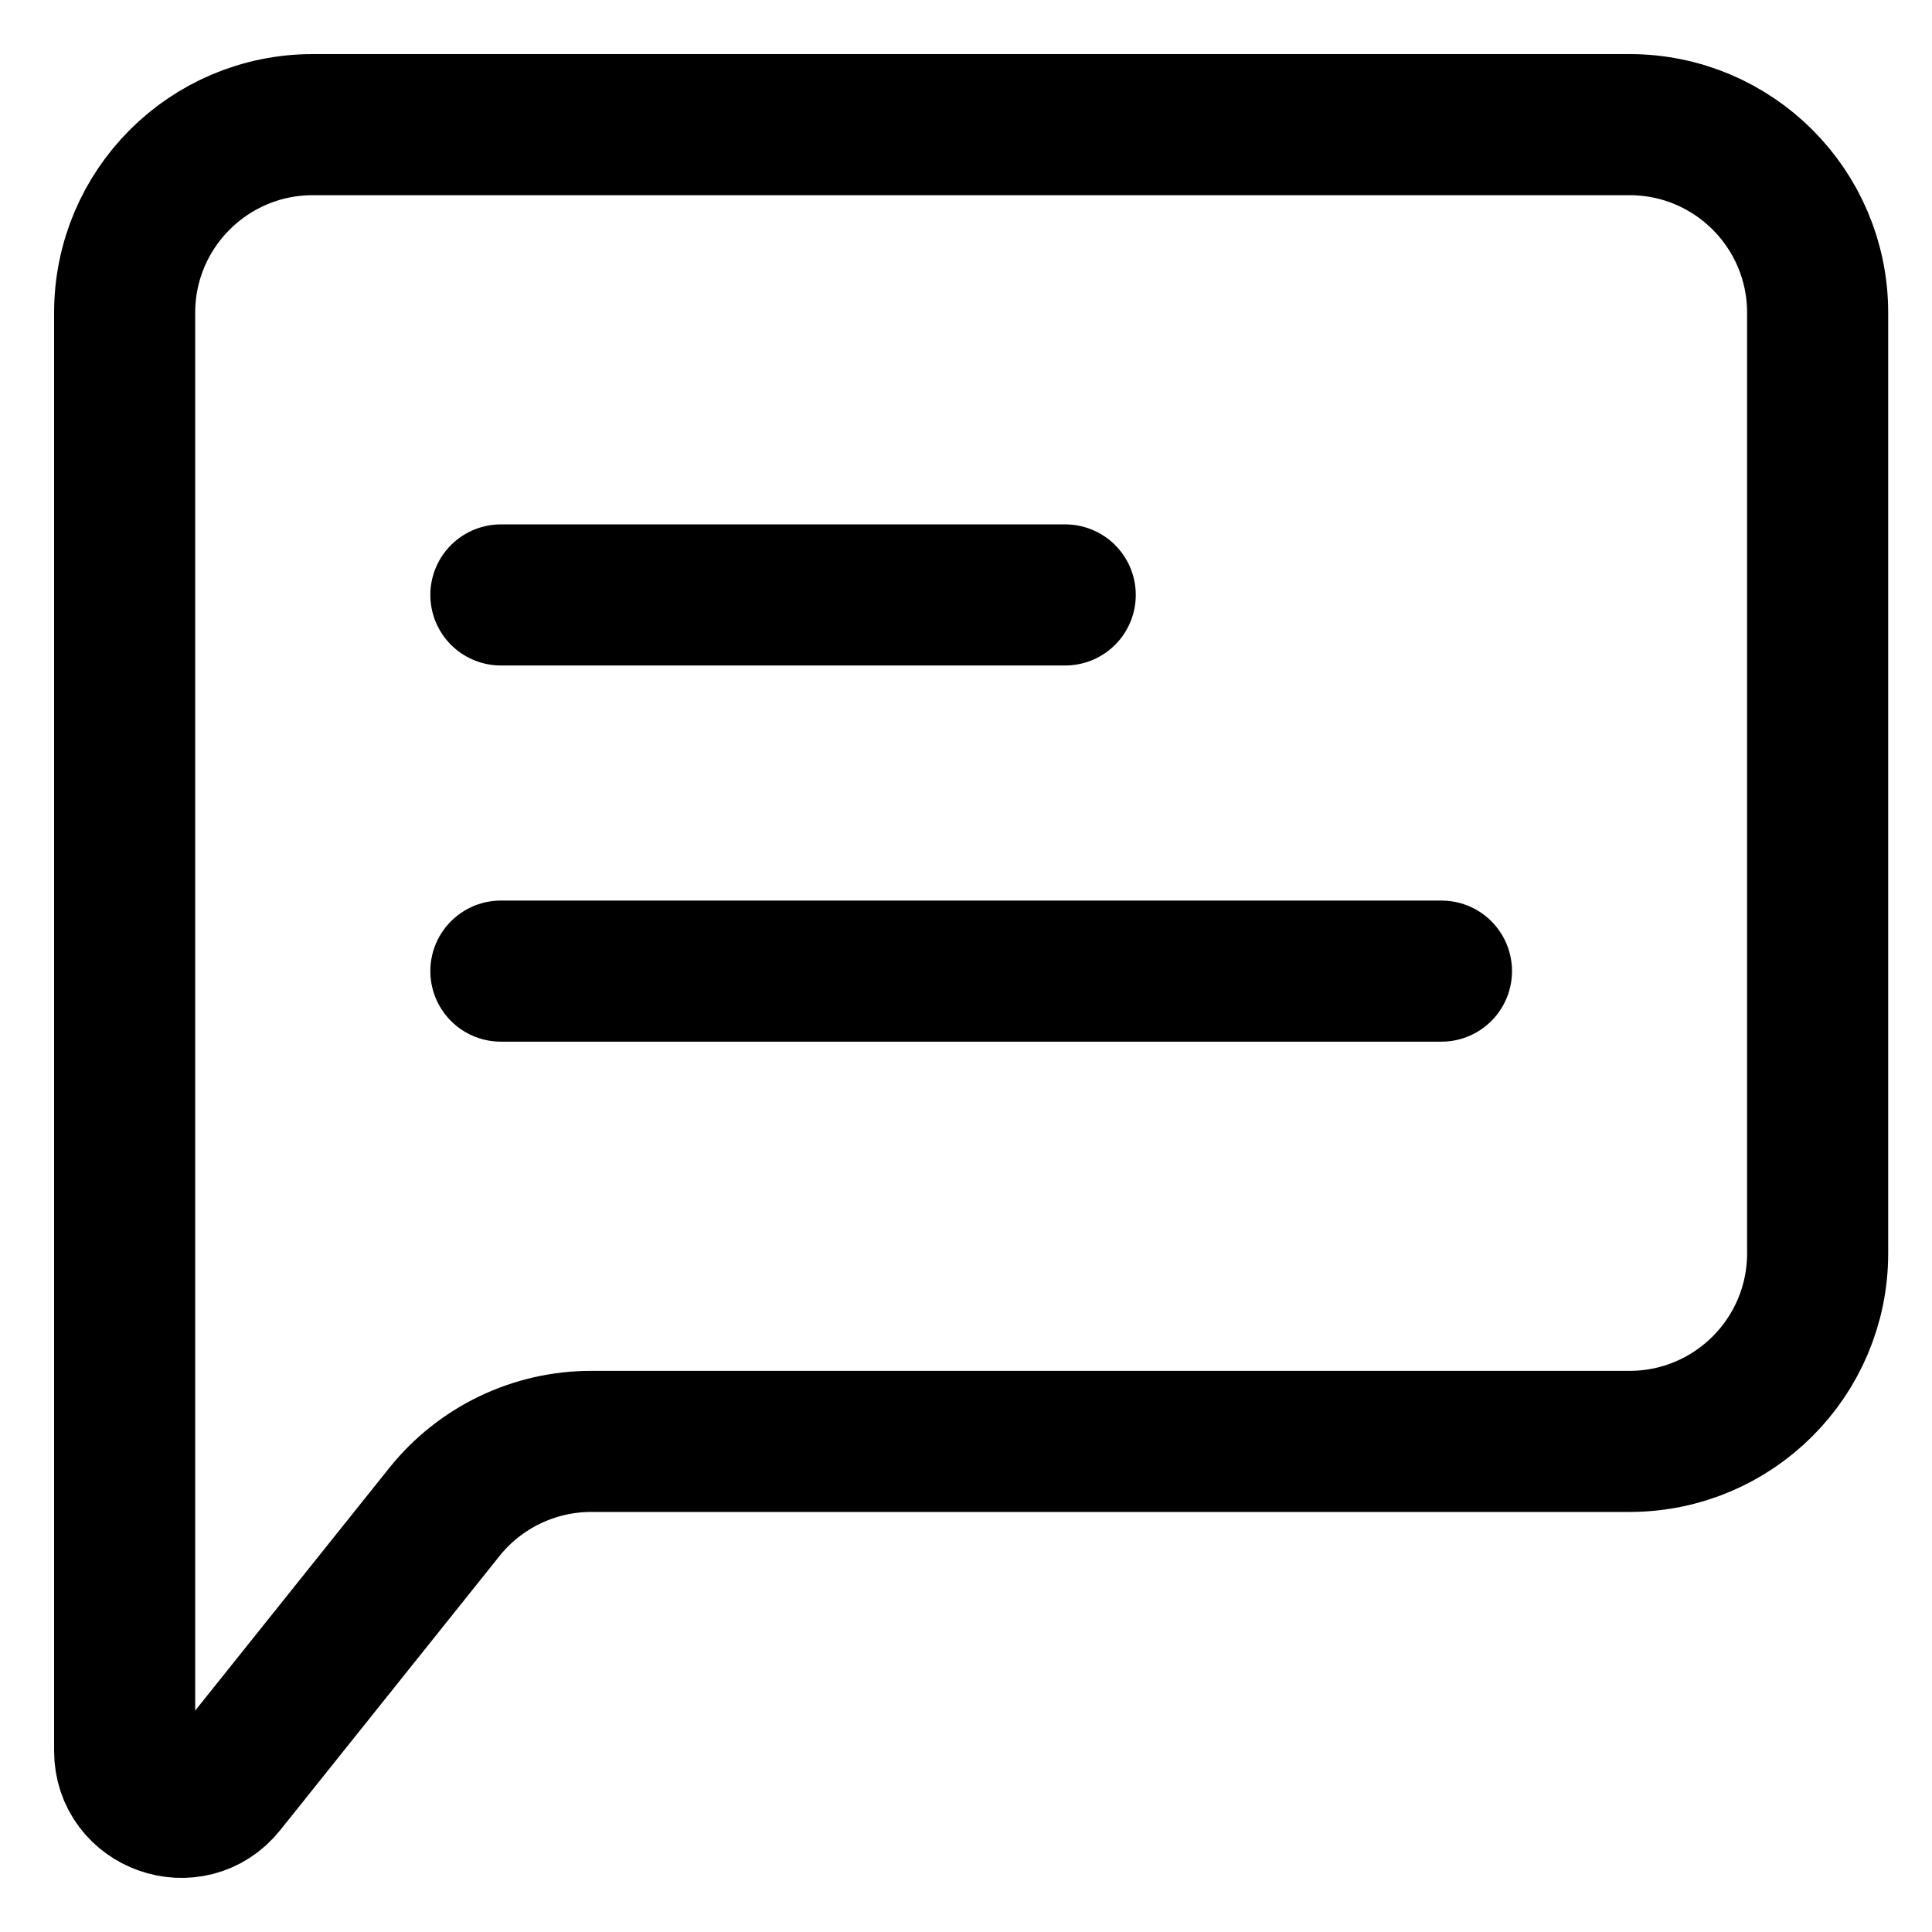 <svg width="31" height="31" viewBox="0 0 31 31" fill="none" xmlns="http://www.w3.org/2000/svg">
<path d="M8.037 15.582H23.129" stroke="black" stroke-width="2.264" stroke-linecap="round" stroke-linejoin="round"/>
<path d="M8.037 9.546H17.092" stroke="black" stroke-width="2.264" stroke-linecap="round" stroke-linejoin="round"/>
<path d="M2 28.093V5.018C2 3.351 3.351 2 5.018 2H26.147C27.814 2 29.165 3.351 29.165 5.018V20.11C29.165 21.777 27.814 23.128 26.147 23.128H9.487C8.57 23.128 7.703 23.545 7.13 24.261L3.613 28.658C3.078 29.327 2 28.949 2 28.093Z" stroke="black" stroke-width="2.264"/>
</svg>
